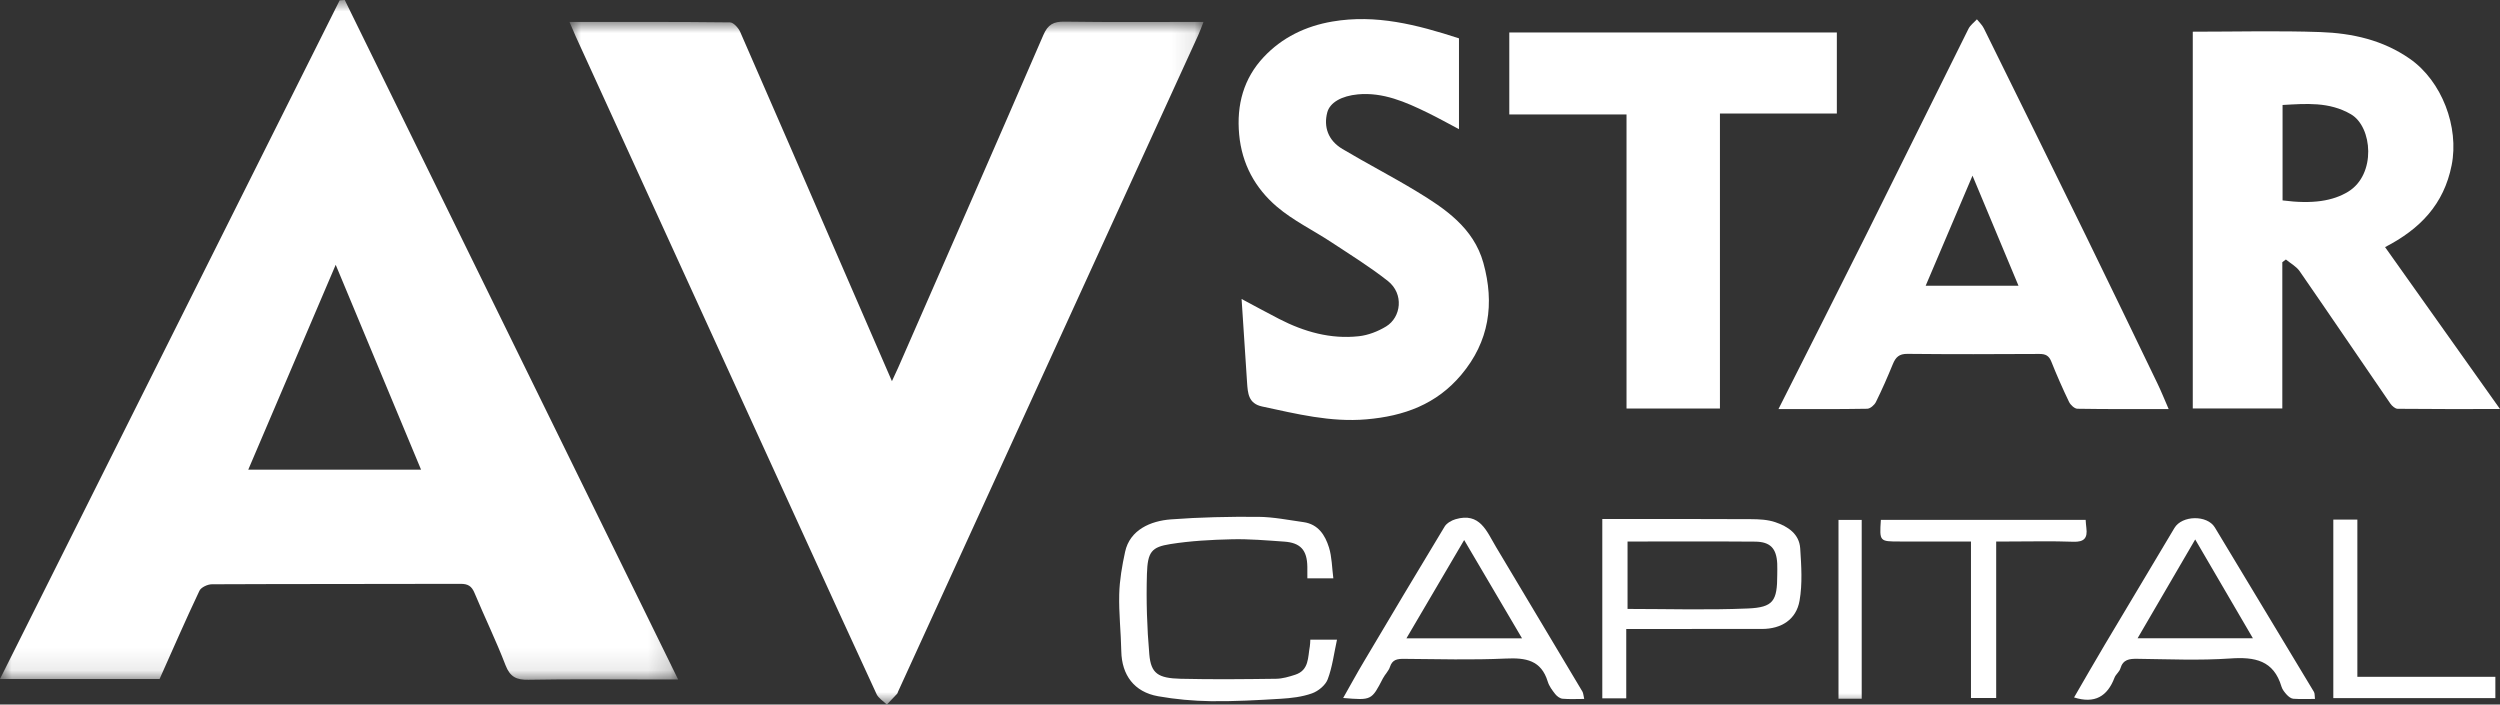 <?xml version="1.0" encoding="UTF-8"?>
<svg width="110px" height="31px" viewBox="0 0 110 31" version="1.1" xmlns="http://www.w3.org/2000/svg" xmlns:xlink="http://www.w3.org/1999/xlink">
    <rect x="0" y="0" width="110" height="31" fill="#333333" stroke="none"/>
    <title>编组</title>
    <defs>
        <polygon id="path-1" points="0 0 29.838 0 29.838 29.911 0 29.911"></polygon>
        <polygon id="path-3" points="0 0 27.897 0 27.897 30.048 0 30.048"></polygon>
        <polygon id="path-5" points="0 31 110 31 110 0 0 0"></polygon>
    </defs>
    <g id="页面-1" stroke="none" stroke-width="1" fill="none" fill-rule="evenodd">
        <g id="画板" transform="translate(-1296, -1689)">
            <g id="编组" transform="translate(1296, 1689)">
                <g transform="translate(0, 0)">
                    <mask id="mask-2" fill="white">
                        <use xlink:href="#path-1"></use>
                    </mask>
                    <g id="Clip-2"></g>
                    <path d="M14.771,11.651 C13.462,14.718 12.198,17.678 10.923,20.666 L18.527,20.666 C17.274,17.658 16.047,14.712 14.771,11.651 M7.022,29.875 L-0,29.875 C5.003,19.879 9.974,9.947 14.945,0.015 C15.02,0.01 15.094,0.005 15.169,0 C20.045,9.935 24.92,19.872 29.838,29.897 L28.839,29.897 C26.979,29.897 25.118,29.875 23.259,29.91 C22.723,29.921 22.443,29.787 22.242,29.267 C21.829,28.191 21.322,27.151 20.877,26.086 C20.752,25.787 20.588,25.687 20.262,25.689 C16.616,25.7 12.969,25.691 9.322,25.708 C9.133,25.709 8.846,25.843 8.774,25.996 C8.172,27.267 7.61,28.557 7.022,29.875" id="Fill-1" fill="#FFFFFF" mask="url(#mask-2)"></path>
                </g>
                <g transform="translate(25.057, 0.952)">
                    <mask id="mask-4" fill="white">
                        <use xlink:href="#path-3"></use>
                    </mask>
                    <g id="Clip-4"></g>
                    <path d="M0,0.013 C2.424,0.013 4.743,0.005 7.062,0.032 C7.218,0.034 7.436,0.28 7.515,0.46 C8.985,3.816 10.439,7.179 11.896,10.539 C12.646,12.266 13.395,13.992 14.188,15.82 C14.312,15.552 14.396,15.375 14.475,15.197 C16.604,10.331 18.74,5.468 20.849,0.593 C21.051,0.126 21.293,-0.007 21.785,0 C23.791,0.03 25.798,0.012 27.897,0.012 C27.807,0.241 27.745,0.42 27.667,0.59 C23.265,10.22 18.862,19.849 14.459,29.478 C14.444,29.511 14.438,29.552 14.414,29.577 C14.267,29.736 14.115,29.892 13.964,30.049 C13.811,29.897 13.598,29.773 13.512,29.59 C12.395,27.181 11.295,24.762 10.191,22.347 C6.886,15.116 3.581,7.885 0.277,0.655 C0.195,0.476 0.12,0.293 0,0.013" id="Fill-3" fill="#FFFFFF" mask="url(#mask-4)"></path>
                </g>
                <path d="M100.433,8.818 C101.764,8.991 102.654,8.84 103.321,8.433 C104.555,7.679 104.398,5.583 103.437,5.025 C102.48,4.47 101.465,4.562 100.433,4.619 L100.433,8.818 Z M96.482,1.395 C98.382,1.395 100.243,1.346 102.1,1.411 C103.497,1.461 104.845,1.757 106.037,2.59 C107.444,3.573 108.208,5.587 107.872,7.272 C107.532,8.983 106.493,10.074 104.943,10.873 C106.608,13.219 108.257,15.542 110,17.997 C108.359,17.997 106.928,18.003 105.497,17.987 C105.388,17.986 105.249,17.863 105.177,17.76 C103.844,15.82 102.524,13.869 101.184,11.932 C101.038,11.722 100.783,11.587 100.579,11.418 C100.527,11.457 100.475,11.497 100.422,11.537 L100.422,17.971 L96.482,17.971 L96.482,1.395 Z" id="Fill-5" fill="#FFFFFF"></path>
                <path d="M86.79,7.729 C86.083,9.39 85.409,10.976 84.73,12.571 L88.813,12.571 C88.136,10.95 87.477,9.374 86.79,7.729 M78.253,17.998 C79.584,15.355 80.872,12.818 82.142,10.272 C83.638,7.274 85.116,4.267 86.612,1.269 C86.693,1.107 86.858,0.988 86.984,0.85 C87.088,0.982 87.218,1.1 87.29,1.248 C88.797,4.299 90.301,7.352 91.796,10.408 C92.847,12.558 93.886,14.714 94.926,16.87 C95.097,17.223 95.242,17.588 95.421,17.998 C94.047,17.998 92.726,18.007 91.405,17.985 C91.279,17.982 91.102,17.817 91.038,17.685 C90.758,17.103 90.497,16.51 90.258,15.91 C90.153,15.648 90.003,15.572 89.729,15.574 C87.793,15.585 85.859,15.59 83.924,15.57 C83.559,15.566 83.409,15.721 83.286,16.019 C83.055,16.583 82.81,17.143 82.54,17.689 C82.475,17.822 82.29,17.982 82.158,17.985 C80.891,18.008 79.621,17.998 78.253,17.998" id="Fill-7" fill="#FFFFFF"></path>
                <path d="M64.195,1.687 L64.195,5.683 C63.738,5.442 63.277,5.185 62.804,4.954 C61.84,4.485 60.856,4.051 59.749,4.152 C59.04,4.218 58.513,4.505 58.398,4.953 C58.239,5.569 58.423,6.172 59.067,6.555 C60.135,7.191 61.242,7.762 62.305,8.405 C63.586,9.18 64.838,10.024 65.269,11.57 C65.764,13.356 65.531,15.024 64.295,16.492 C63.204,17.791 61.775,18.309 60.122,18.451 C58.543,18.587 57.048,18.21 55.534,17.886 C54.925,17.756 54.904,17.297 54.871,16.832 C54.789,15.622 54.712,14.411 54.63,13.155 C55.187,13.451 55.731,13.75 56.283,14.034 C57.383,14.6 58.547,14.931 59.79,14.794 C60.202,14.749 60.632,14.581 60.989,14.364 C61.649,13.961 61.786,12.932 61.065,12.363 C60.275,11.74 59.413,11.207 58.572,10.652 C57.776,10.127 56.897,9.705 56.18,9.092 C55.228,8.278 54.644,7.224 54.523,5.919 C54.402,4.607 54.722,3.448 55.605,2.509 C56.407,1.655 57.439,1.149 58.627,0.947 C60.537,0.622 62.33,1.081 64.195,1.687" id="Fill-9" fill="#FFFFFF"></path>
                <polygon id="Fill-11" fill="#FFFFFF" points="75.677 17.975 71.567 17.975 71.567 5.036 66.409 5.036 66.409 1.429 80.821 1.429 80.821 4.995 75.677 4.995"></polygon>
                <path d="M57.524,25.447 C57.524,25.258 57.526,25.098 57.523,24.937 C57.513,24.208 57.225,23.881 56.505,23.831 C55.739,23.778 54.971,23.71 54.206,23.728 C53.299,23.749 52.386,23.798 51.493,23.94 C50.669,24.071 50.495,24.28 50.465,25.25 C50.43,26.43 50.467,27.619 50.57,28.795 C50.644,29.631 50.949,29.841 51.949,29.866 C53.348,29.899 54.749,29.884 56.148,29.866 C56.43,29.862 56.716,29.777 56.987,29.689 C57.607,29.488 57.542,28.918 57.633,28.437 C57.649,28.35 57.646,28.26 57.654,28.144 L58.828,28.144 C58.693,28.763 58.623,29.351 58.419,29.889 C58.321,30.15 58.005,30.41 57.728,30.508 C57.296,30.663 56.816,30.718 56.351,30.746 C55.328,30.808 54.303,30.865 53.279,30.852 C52.502,30.841 51.717,30.77 50.953,30.634 C49.906,30.447 49.358,29.706 49.337,28.656 C49.322,27.82 49.225,26.984 49.246,26.15 C49.261,25.525 49.371,24.896 49.504,24.282 C49.714,23.307 50.636,22.919 51.516,22.853 C52.794,22.756 54.08,22.731 55.362,22.741 C56.027,22.746 56.692,22.881 57.356,22.974 C58.003,23.065 58.307,23.548 58.475,24.089 C58.605,24.508 58.605,24.967 58.667,25.447 L57.524,25.447 Z" id="Fill-13" fill="#FFFFFF"></path>
                <path d="M71.612,23.827 L71.612,26.793 C73.388,26.793 75.151,26.848 76.907,26.773 C78.031,26.725 78.199,26.44 78.199,25.291 C78.199,25.126 78.206,24.961 78.198,24.798 C78.165,24.131 77.895,23.837 77.225,23.832 C75.369,23.817 73.514,23.827 71.612,23.827 L71.612,23.827 Z M71.555,27.675 L71.555,30.726 L70.501,30.726 L70.501,22.837 L71.075,22.837 C73.063,22.837 75.051,22.831 77.039,22.843 C77.398,22.845 77.778,22.862 78.113,22.976 C78.66,23.161 79.166,23.487 79.209,24.125 C79.259,24.892 79.312,25.683 79.18,26.433 C79.034,27.263 78.379,27.672 77.532,27.674 C75.747,27.678 73.962,27.675 72.177,27.675 L71.555,27.675 Z" id="Fill-15" fill="#FFFFFF"></path>
                <path d="M99.128,28.085 C98.27,26.616 97.442,25.199 96.589,23.736 C95.739,25.193 94.901,26.63 94.053,28.085 L99.128,28.085 Z M101.858,30.753 C101.52,30.753 101.21,30.767 100.904,30.745 C100.804,30.737 100.695,30.65 100.621,30.571 C100.525,30.466 100.425,30.344 100.386,30.213 C100.042,29.054 99.214,28.897 98.131,28.973 C96.776,29.066 95.408,29.004 94.047,28.988 C93.691,28.983 93.415,29.012 93.297,29.412 C93.254,29.56 93.094,29.671 93.038,29.819 C92.726,30.642 92.166,30.976 91.259,30.687 C91.704,29.922 92.151,29.137 92.613,28.362 C93.631,26.65 94.658,24.944 95.675,23.231 C96.008,22.672 97.115,22.649 97.453,23.207 C98.908,25.619 100.364,28.03 101.814,30.444 C101.855,30.513 101.84,30.616 101.858,30.753 L101.858,30.753 Z" id="Fill-17" fill="#FFFFFF"></path>
                <path d="M66.969,28.086 C66.103,26.614 65.271,25.2 64.423,23.761 C63.564,25.224 62.729,26.646 61.883,28.086 L66.969,28.086 Z M59.099,30.711 C59.424,30.14 59.702,29.627 60.001,29.126 C61.182,27.137 62.365,25.147 63.564,23.168 C63.656,23.017 63.866,22.898 64.045,22.845 C65.119,22.531 65.413,23.378 65.817,24.053 C67.088,26.178 68.359,28.302 69.626,30.429 C69.668,30.5 69.668,30.596 69.705,30.753 C69.359,30.753 69.053,30.772 68.751,30.744 C68.637,30.733 68.506,30.636 68.431,30.541 C68.299,30.373 68.161,30.19 68.101,29.99 C67.811,29.044 67.133,28.936 66.255,28.976 C64.767,29.044 63.274,29.001 61.784,28.99 C61.488,28.987 61.265,29.013 61.158,29.344 C61.099,29.527 60.939,29.673 60.848,29.849 C60.349,30.815 60.352,30.817 59.099,30.711 L59.099,30.711 Z" id="Fill-19" fill="#FFFFFF"></path>
                <path d="M86.723,23.826 L83.591,23.826 C82.696,23.826 82.696,23.826 82.758,22.875 L91.769,22.875 C91.778,22.99 91.784,23.112 91.8,23.231 C91.858,23.672 91.705,23.855 91.223,23.837 C90.285,23.802 89.345,23.826 88.407,23.826 L87.832,23.826 L87.832,30.713 L86.723,30.713 L86.723,23.826 Z" id="Fill-21" fill="#FFFFFF"></path>
                <polygon id="Fill-23" fill="#FFFFFF" points="103.724 29.78 109.796 29.78 109.796 30.717 102.666 30.717 102.666 22.862 103.724 22.862"></polygon>
                <mask id="mask-6" fill="white">
                    <use xlink:href="#path-5"></use>
                </mask>
                <g id="Clip-26"></g>
                <polygon id="Fill-25" fill="#FFFFFF" mask="url(#mask-6)" points="80.894 30.744 81.915 30.744 81.915 22.876 80.894 22.876"></polygon>
            </g>
        </g>
    </g>
</svg>